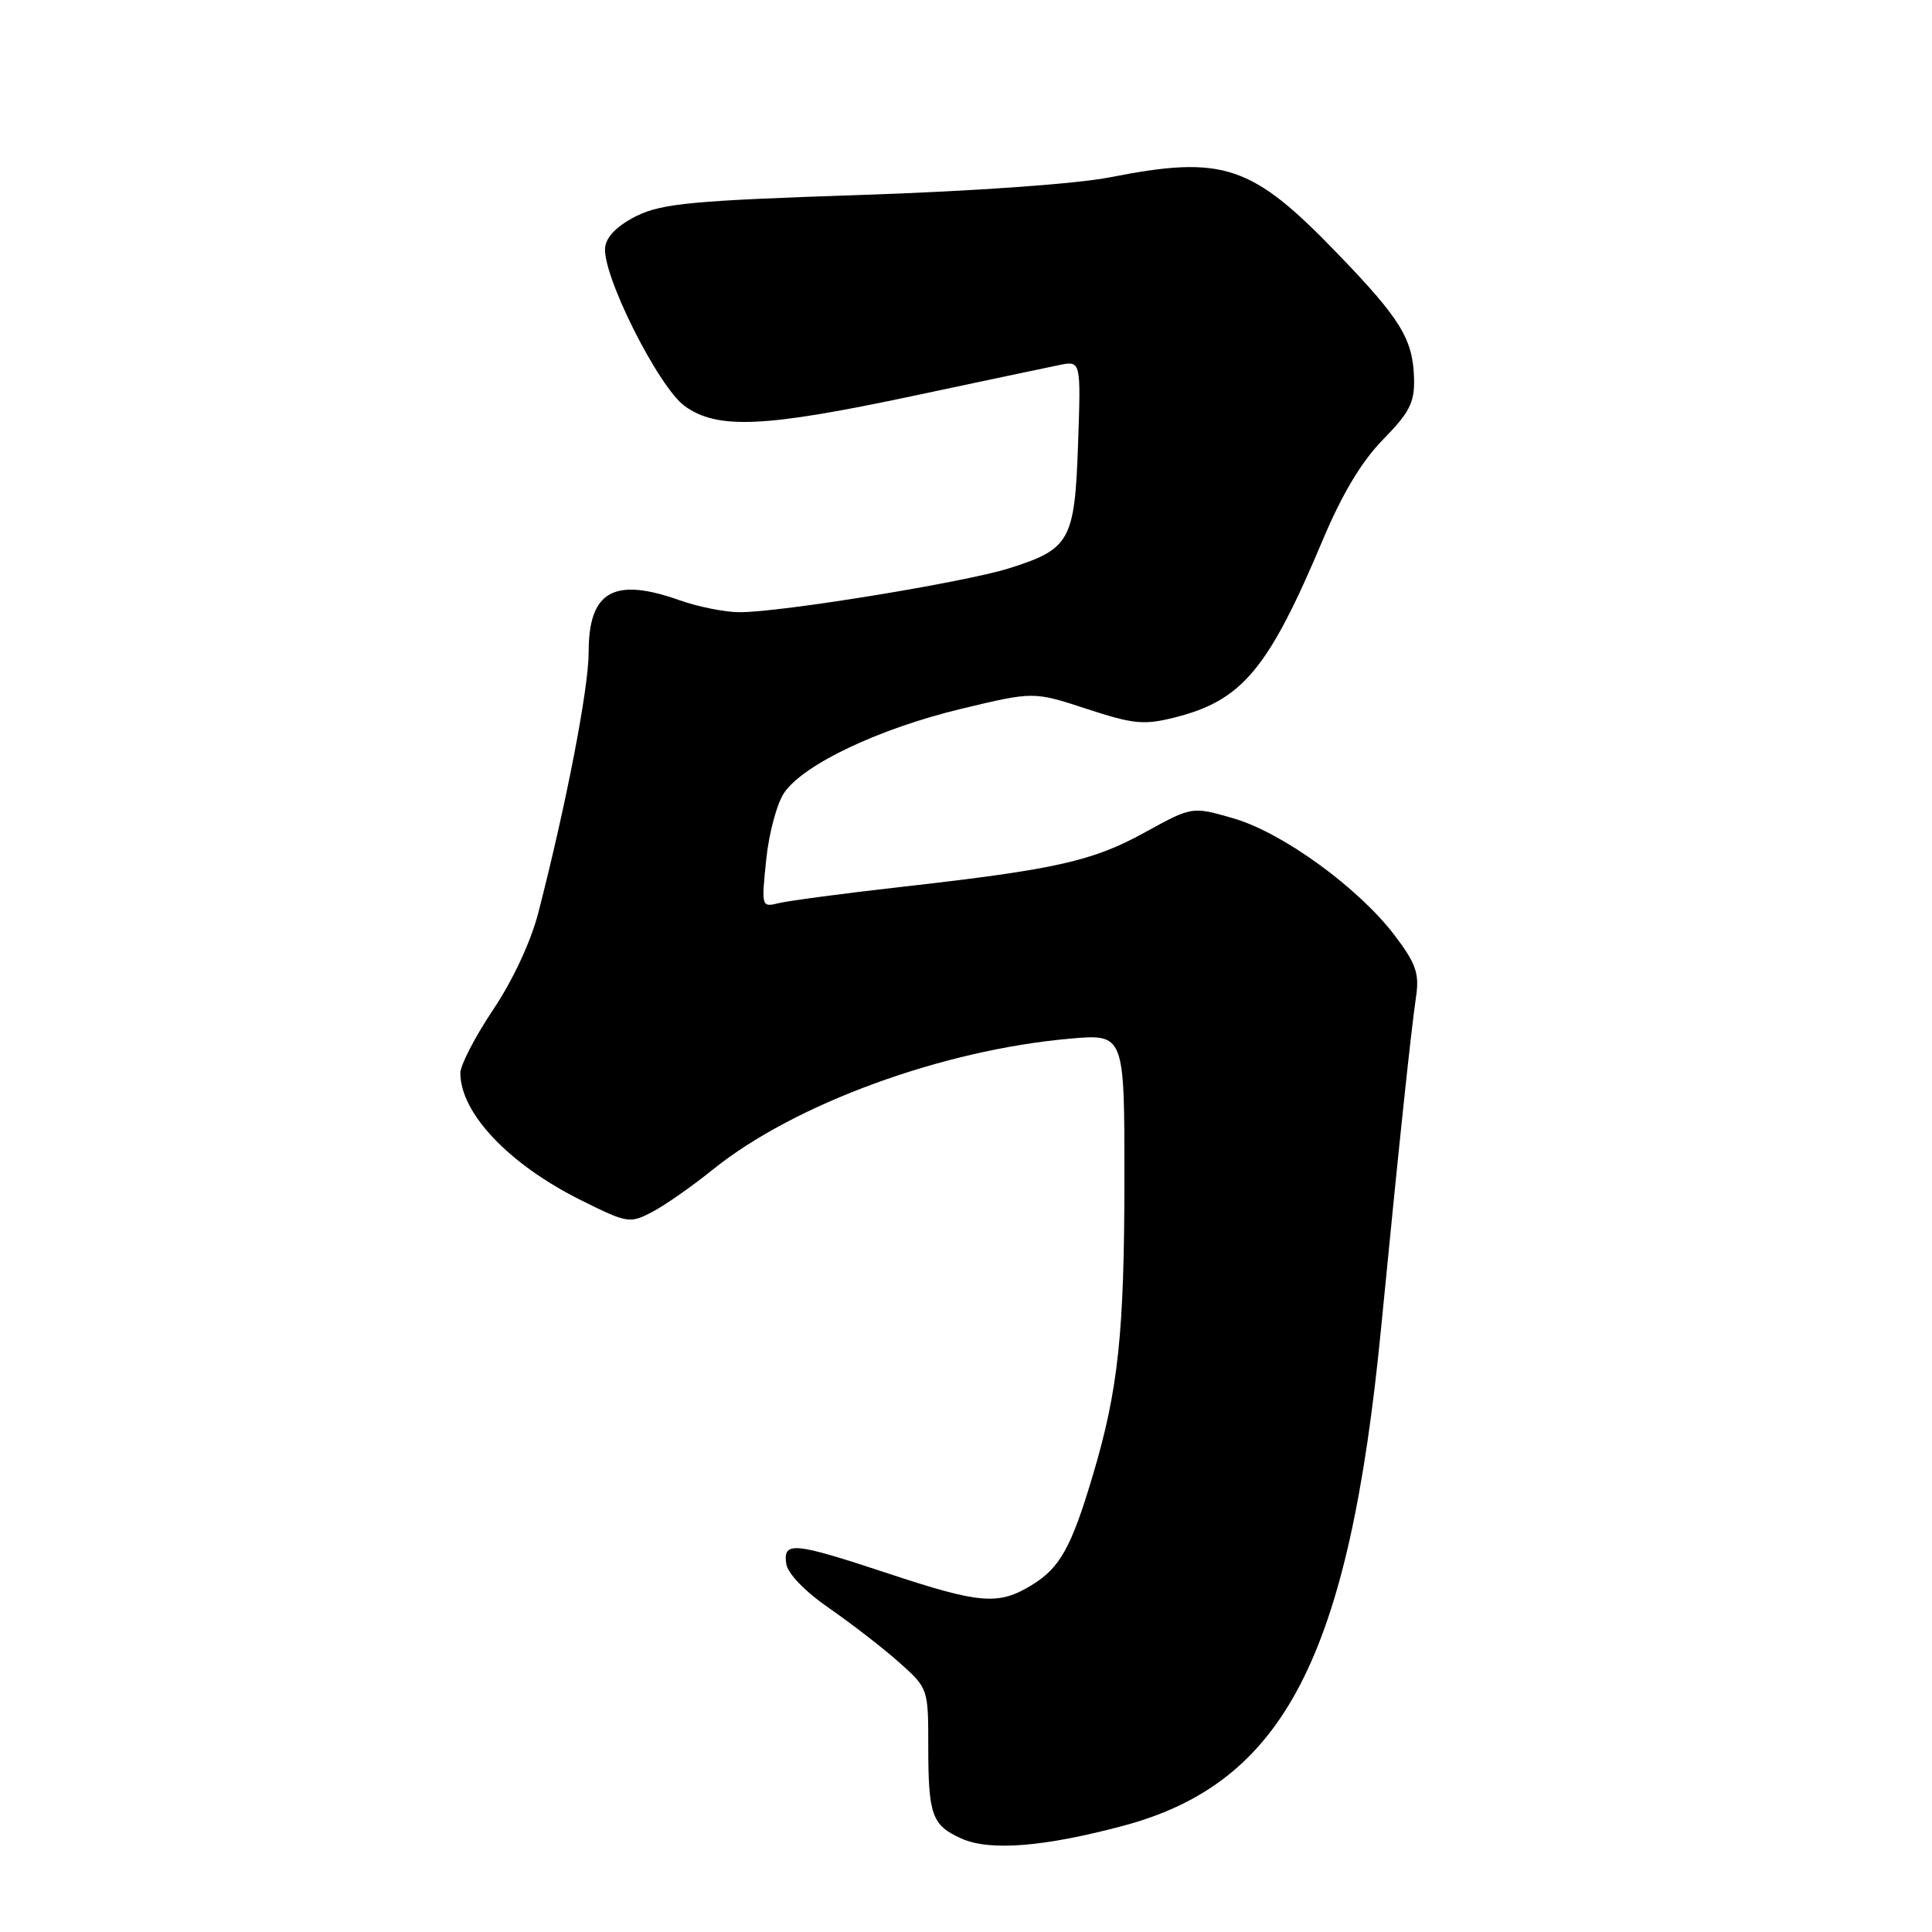 <?xml version="1.0" encoding="UTF-8" standalone="no"?>
<!DOCTYPE svg PUBLIC "-//W3C//DTD SVG 1.1//EN" "http://www.w3.org/Graphics/SVG/1.1/DTD/svg11.dtd" >
<svg xmlns="http://www.w3.org/2000/svg" xmlns:xlink="http://www.w3.org/1999/xlink" version="1.1" viewBox="0 0 256 256">
 <g >
 <path fill="currentColor"
d=" M 148.86 241.92 C 170.13 236.22 178.74 219.60 183.00 176.00 C 185.41 151.30 186.95 136.73 187.65 131.94 C 188.08 128.99 187.59 127.62 184.80 123.94 C 179.99 117.62 169.96 110.33 163.45 108.44 C 157.96 106.85 157.96 106.85 151.73 110.28 C 144.79 114.11 139.90 115.21 119.50 117.51 C 111.80 118.38 104.46 119.36 103.19 119.67 C 100.90 120.24 100.88 120.17 101.53 113.87 C 101.89 110.37 102.97 106.38 103.94 105.00 C 106.57 101.24 116.48 96.55 127.30 93.94 C 136.95 91.62 136.95 91.62 143.99 93.93 C 150.20 95.96 151.56 96.10 155.69 95.06 C 164.61 92.81 168.09 88.63 175.29 71.51 C 177.85 65.42 180.44 61.12 183.27 58.23 C 186.78 54.65 187.45 53.33 187.37 50.17 C 187.23 44.93 185.61 42.28 177.19 33.56 C 165.85 21.80 162.11 20.54 147.10 23.49 C 142.63 24.37 128.94 25.34 113.90 25.84 C 91.88 26.57 87.76 26.96 84.40 28.59 C 81.90 29.82 80.39 31.29 80.19 32.71 C 79.68 36.23 87.24 51.32 90.76 53.83 C 95.10 56.92 101.25 56.65 120.90 52.48 C 130.03 50.54 138.79 48.69 140.36 48.37 C 143.23 47.79 143.23 47.79 142.85 58.80 C 142.41 71.65 141.80 72.75 133.72 75.30 C 127.78 77.17 103.42 81.14 98.00 81.12 C 96.08 81.12 92.53 80.41 90.12 79.56 C 81.34 76.43 78.00 78.32 78.00 86.41 C 78.00 91.21 75.05 106.49 71.34 120.90 C 70.36 124.73 67.96 129.89 65.35 133.78 C 62.96 137.35 61.00 141.13 61.00 142.18 C 61.00 147.48 67.40 154.25 76.92 159.00 C 83.14 162.10 83.45 162.15 86.42 160.59 C 88.12 159.70 91.75 157.16 94.50 154.94 C 105.22 146.30 124.81 139.12 141.75 137.63 C 149.00 136.99 149.00 136.99 148.99 156.24 C 148.98 176.63 148.18 184.17 144.80 195.50 C 141.96 205.04 140.45 207.76 136.70 210.04 C 132.30 212.73 129.88 212.53 117.71 208.50 C 105.15 204.34 103.75 204.21 104.18 207.19 C 104.37 208.51 106.65 210.87 109.92 213.13 C 112.90 215.20 117.07 218.42 119.17 220.30 C 122.97 223.69 123.00 223.77 123.00 231.28 C 123.00 240.53 123.47 241.85 127.40 243.62 C 131.15 245.30 138.34 244.73 148.86 241.92 Z "/>
</g>
</svg>
